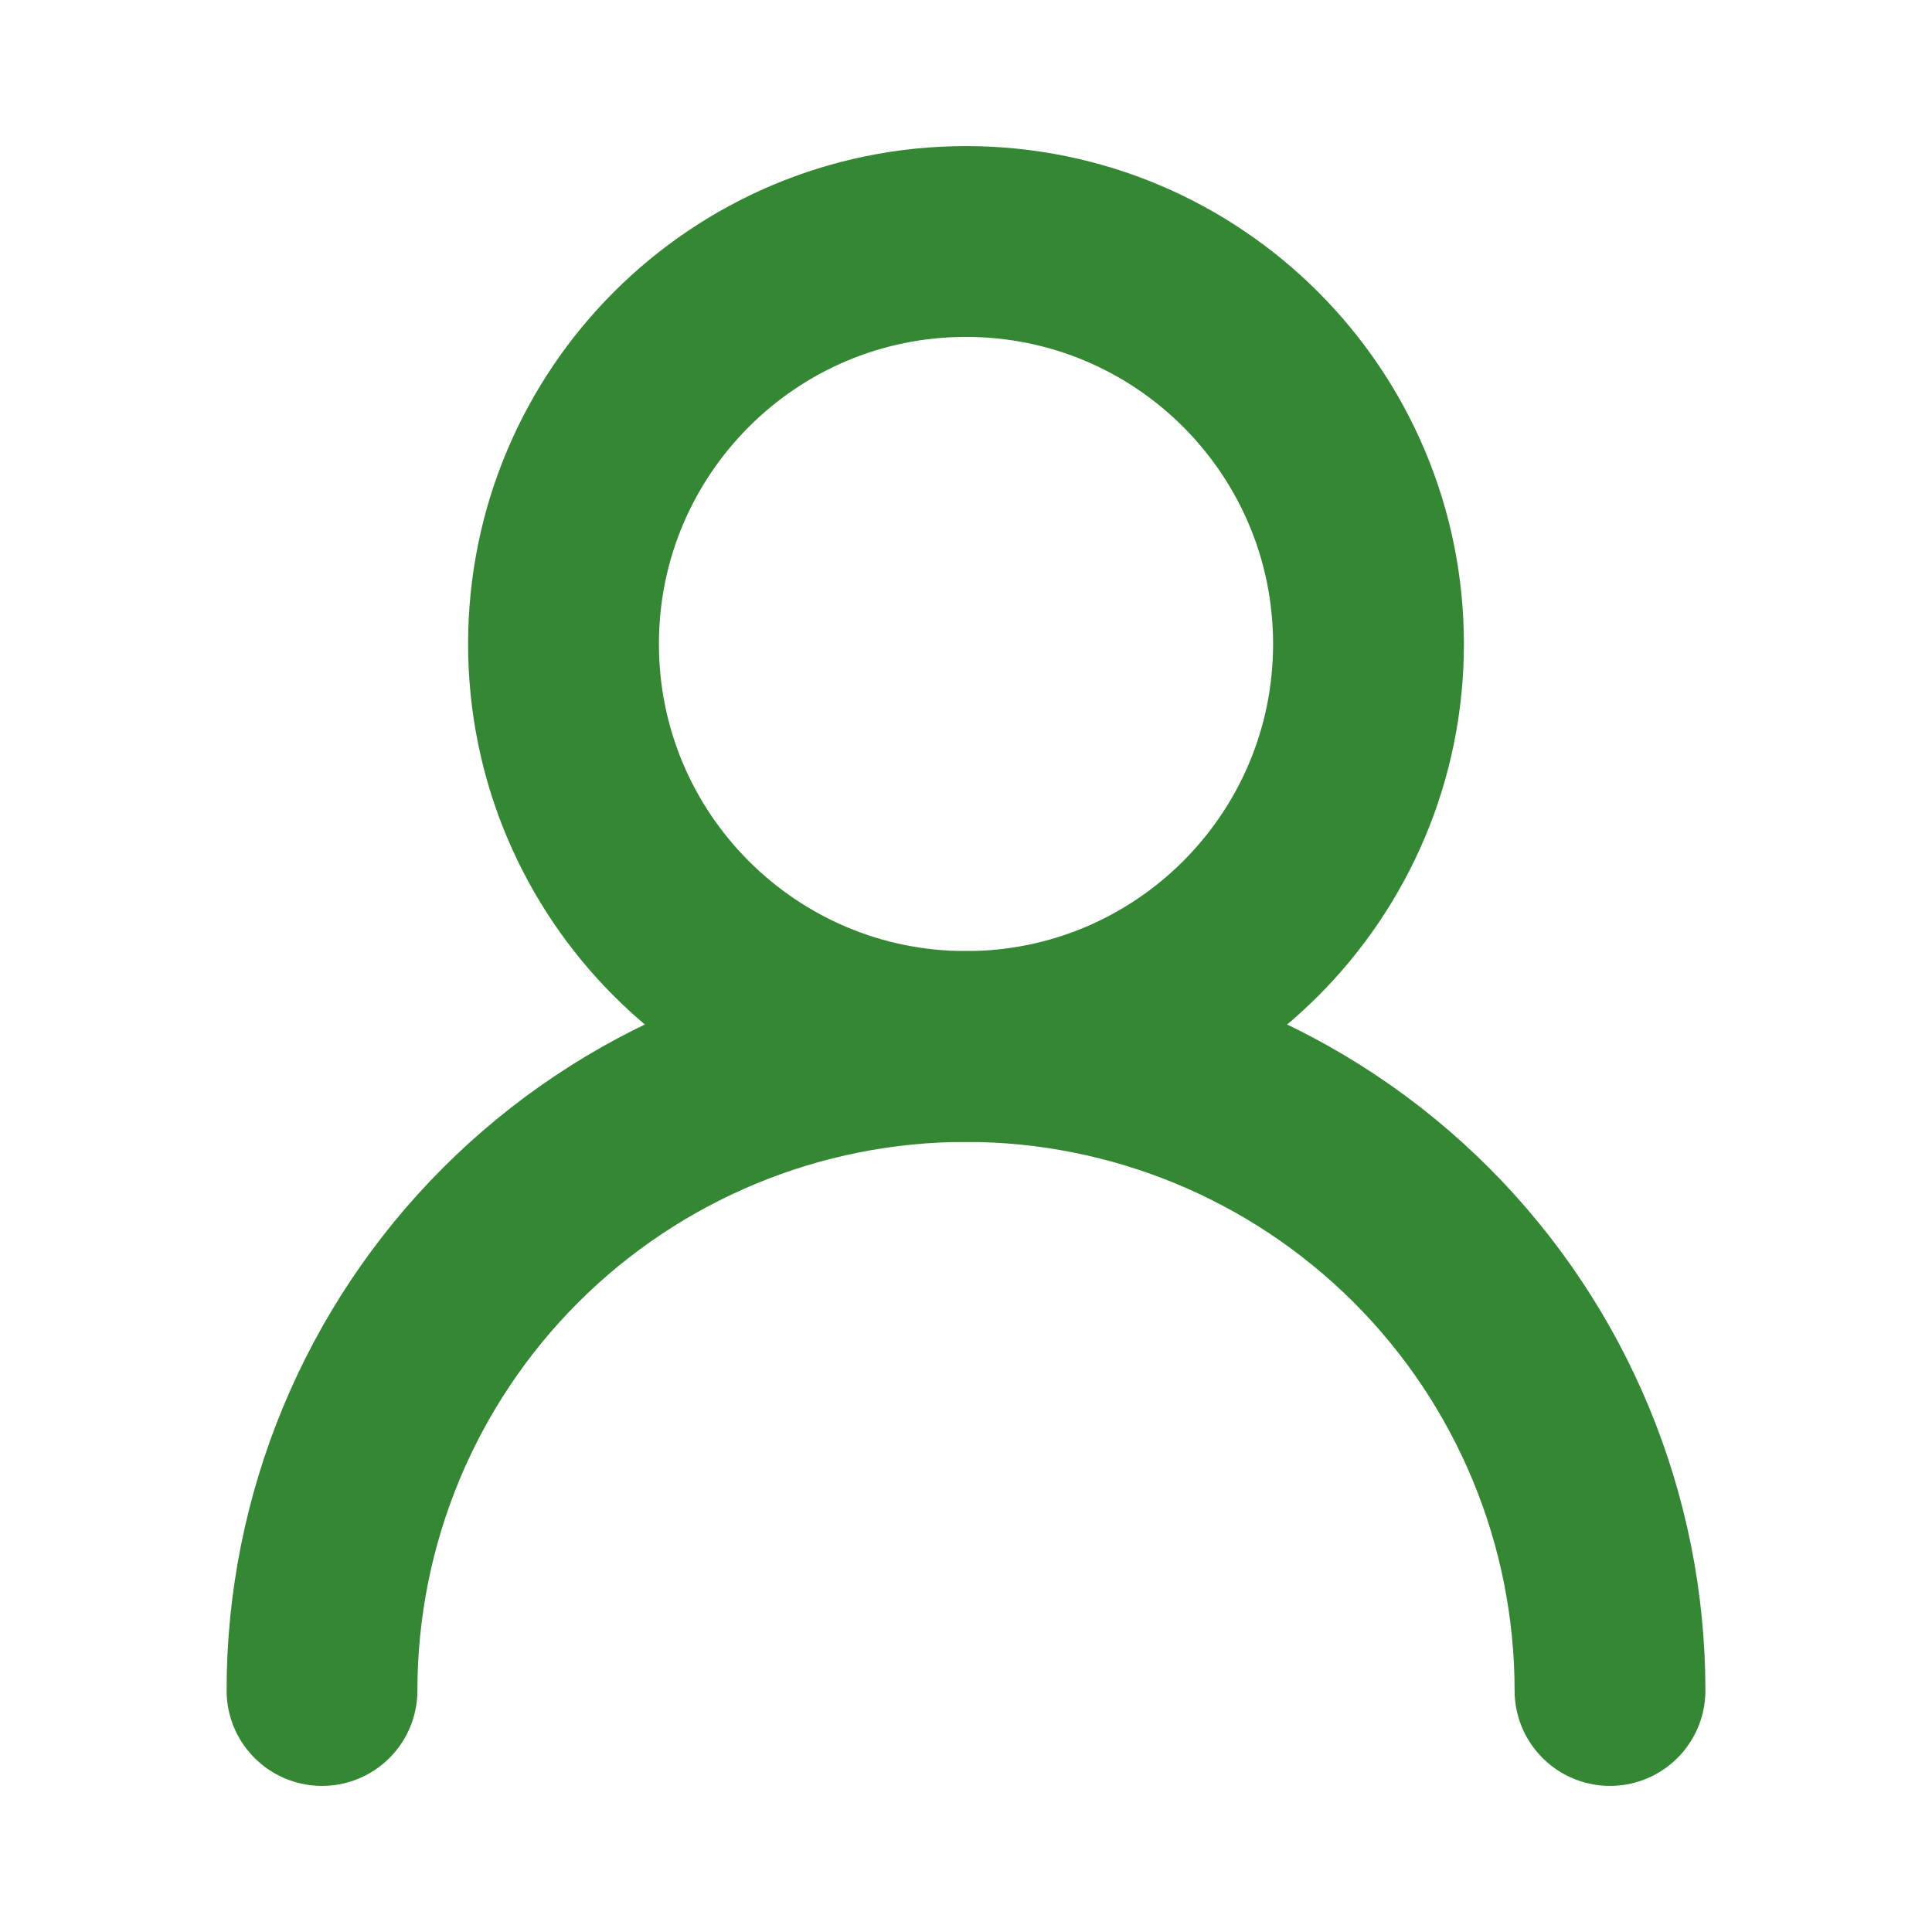 <svg width="81" height="81" viewBox="0 0 81 81" fill="none" xmlns="http://www.w3.org/2000/svg">
<g id="majesticons:user-line">
<g id="Group">
<path id="Vector" d="M40.5 43.875C49.82 43.875 57.375 36.32 57.375 27C57.375 17.68 49.82 10.125 40.5 10.125C31.18 10.125 23.625 17.68 23.625 27C23.625 36.32 31.18 43.875 40.5 43.875Z" stroke="#348833" stroke-width="8" stroke-linecap="round" stroke-linejoin="round"/>
<path id="Vector_2" d="M67.5 70.875C67.5 63.714 64.655 56.847 59.592 51.783C54.528 46.72 47.661 43.875 40.5 43.875C33.339 43.875 26.472 46.72 21.408 51.783C16.345 56.847 13.5 63.714 13.5 70.875" stroke="#348833" stroke-width="8" stroke-linecap="round" stroke-linejoin="round"/>
</g>
</g>
</svg>
